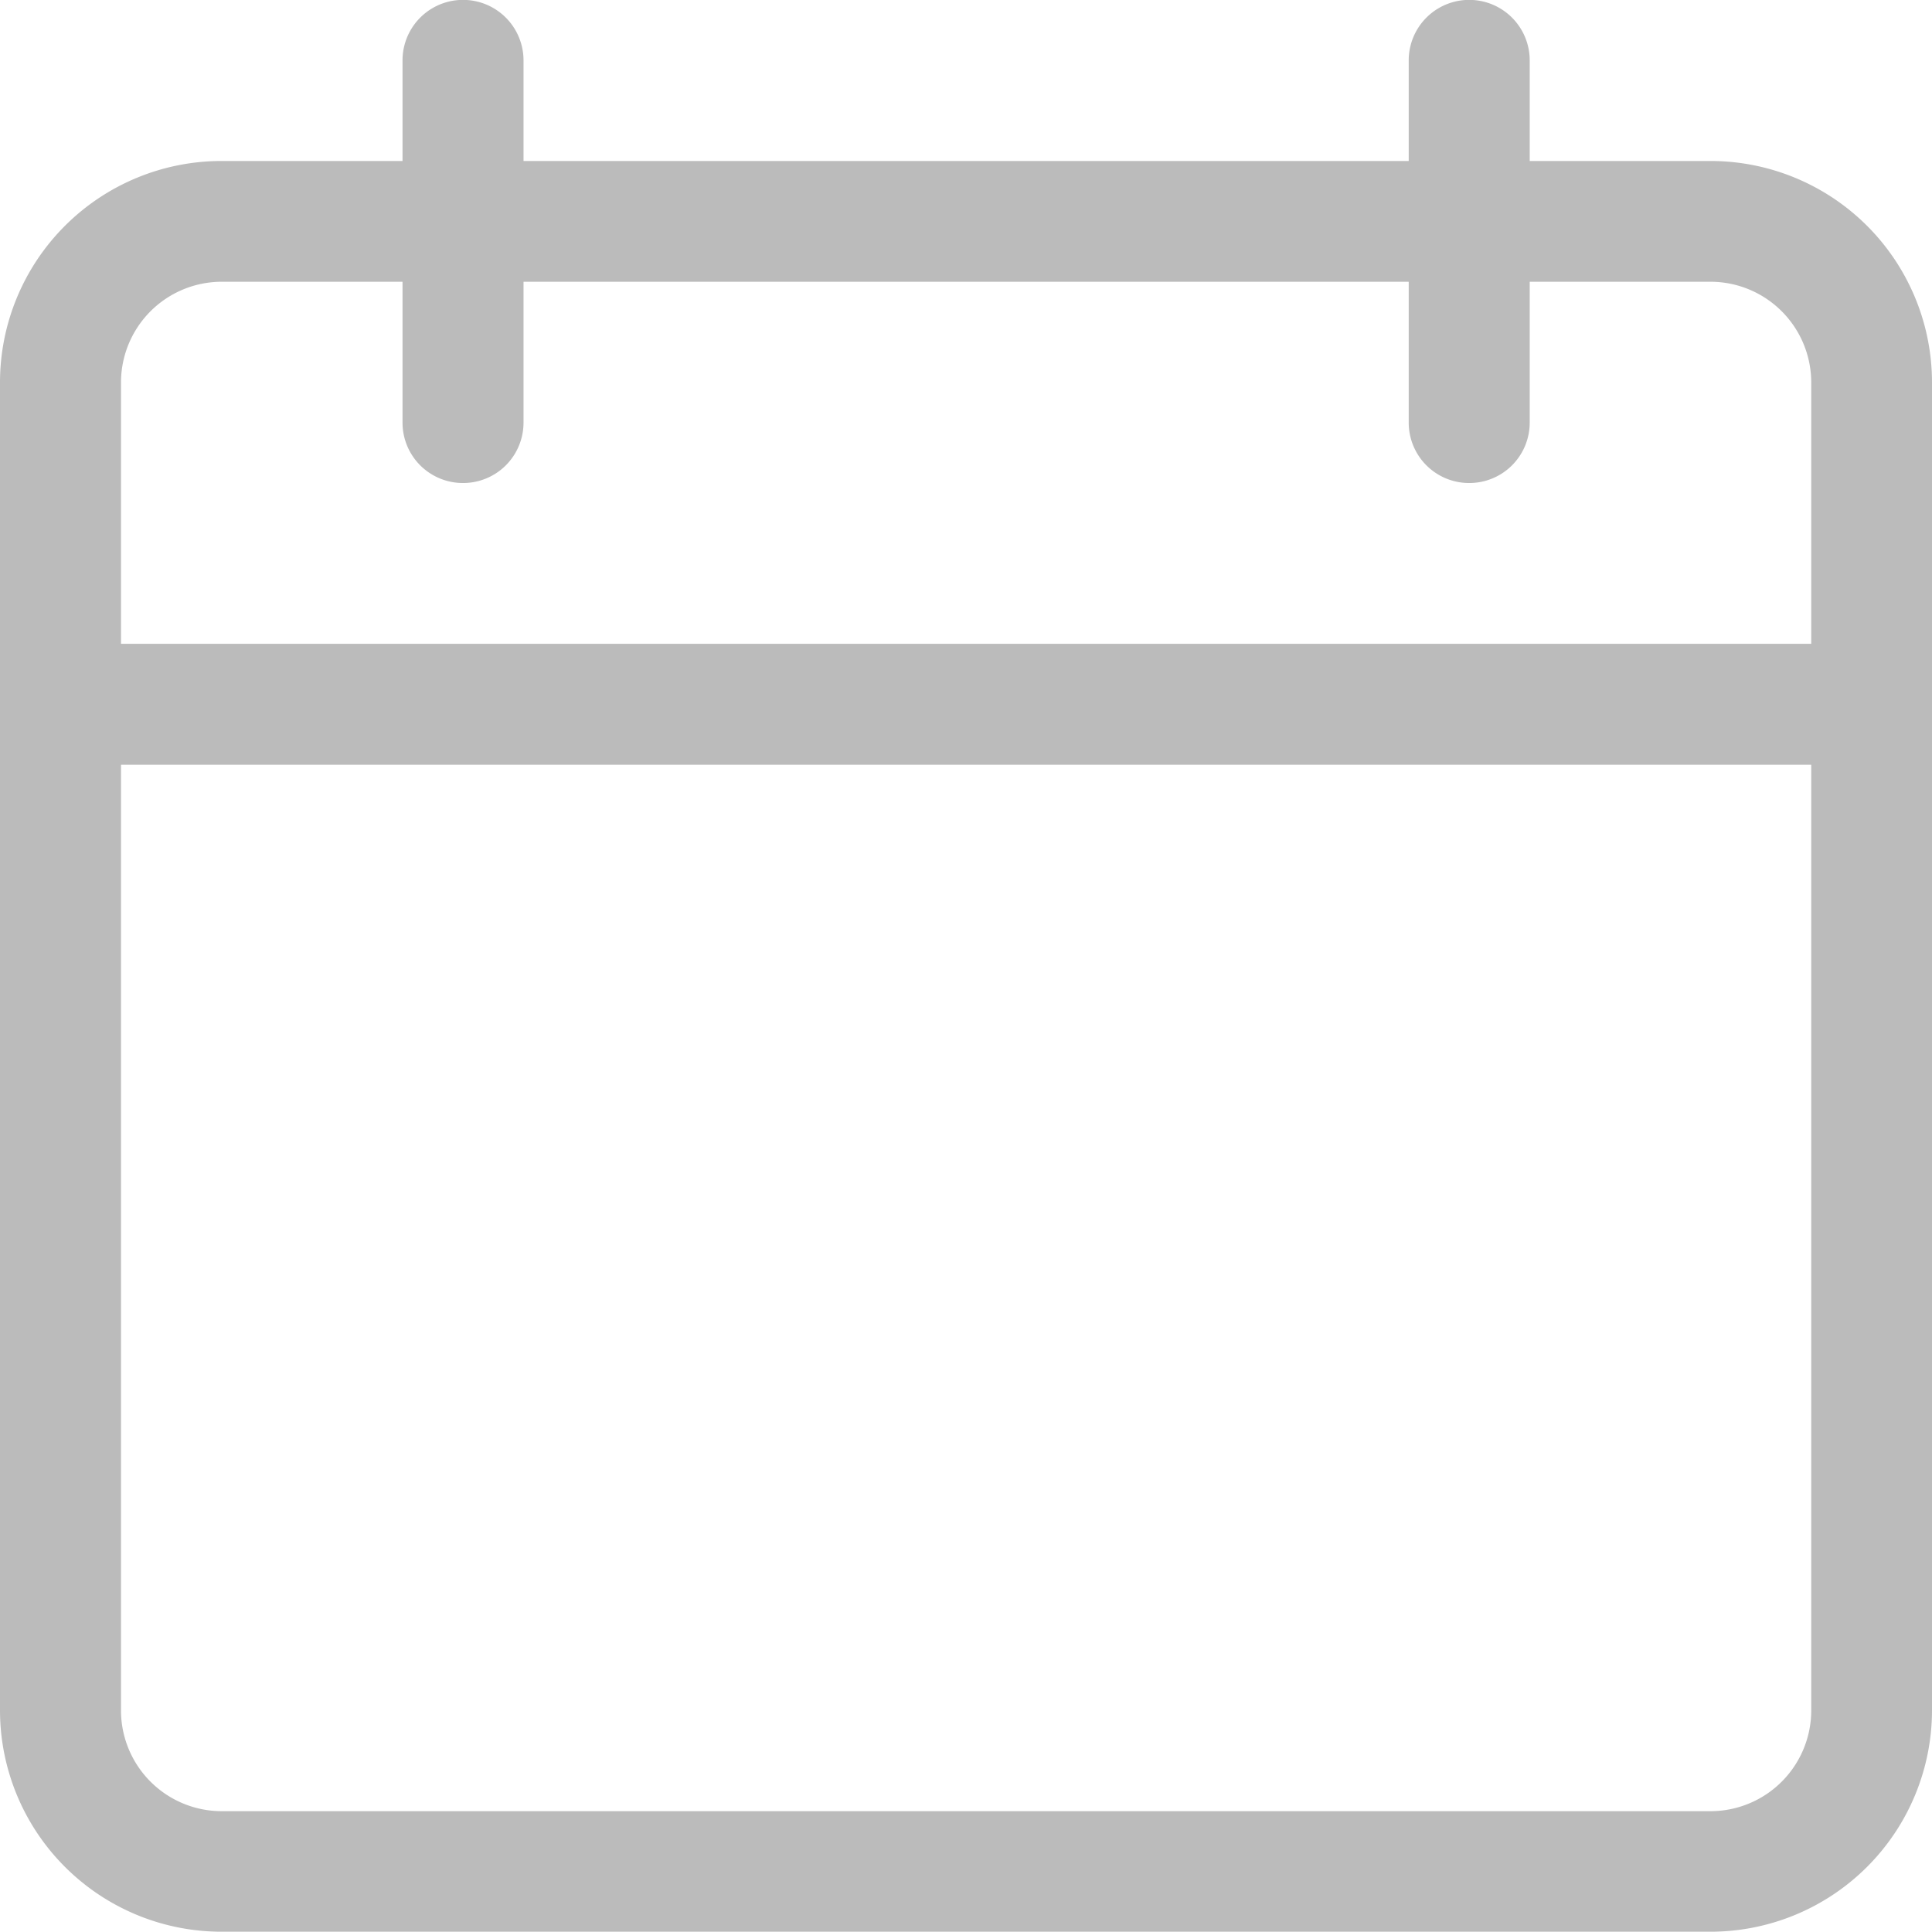 <svg id="calendar" xmlns="http://www.w3.org/2000/svg" width="33.531" height="33.531" viewBox="0 0 33.531 33.531">
  <path id="Path_205" data-name="Path 205" d="M29.689,73.4H3.842A3.845,3.845,0,0,1,0,69.562V46.51a3.845,3.845,0,0,1,3.842-3.842H29.689a3.845,3.845,0,0,1,3.842,3.842V69.562A3.845,3.845,0,0,1,29.689,73.4ZM3.842,44.764A1.749,1.749,0,0,0,2.1,46.51V69.562a1.749,1.749,0,0,0,1.746,1.746H29.689a1.749,1.749,0,0,0,1.746-1.746V46.51a1.749,1.749,0,0,0-1.746-1.746Zm0,0" transform="translate(0 -39.874)" fill="#bbb"/>
  <path id="Path_206" data-name="Path 206" d="M32.483,172.764H1.048a1.048,1.048,0,0,1,0-2.1H32.483a1.048,1.048,0,0,1,0,2.1Zm0,0" transform="translate(0 -159.491)" fill="#bbb"/>
  <path id="Path_207" data-name="Path 207" d="M107.716,8.383a1.048,1.048,0,0,1-1.048-1.048V1.048a1.048,1.048,0,0,1,2.1,0V7.335A1.048,1.048,0,0,1,107.716,8.383Zm0,0" transform="translate(-99.682)" fill="#bbb"/>
  <path id="Path_208" data-name="Path 208" d="M374.38,8.383a1.048,1.048,0,0,1-1.048-1.048V1.048a1.048,1.048,0,1,1,2.1,0V7.335A1.048,1.048,0,0,1,374.38,8.383Zm0,0" transform="translate(-348.883)" fill="#bbb"/>
</svg>
